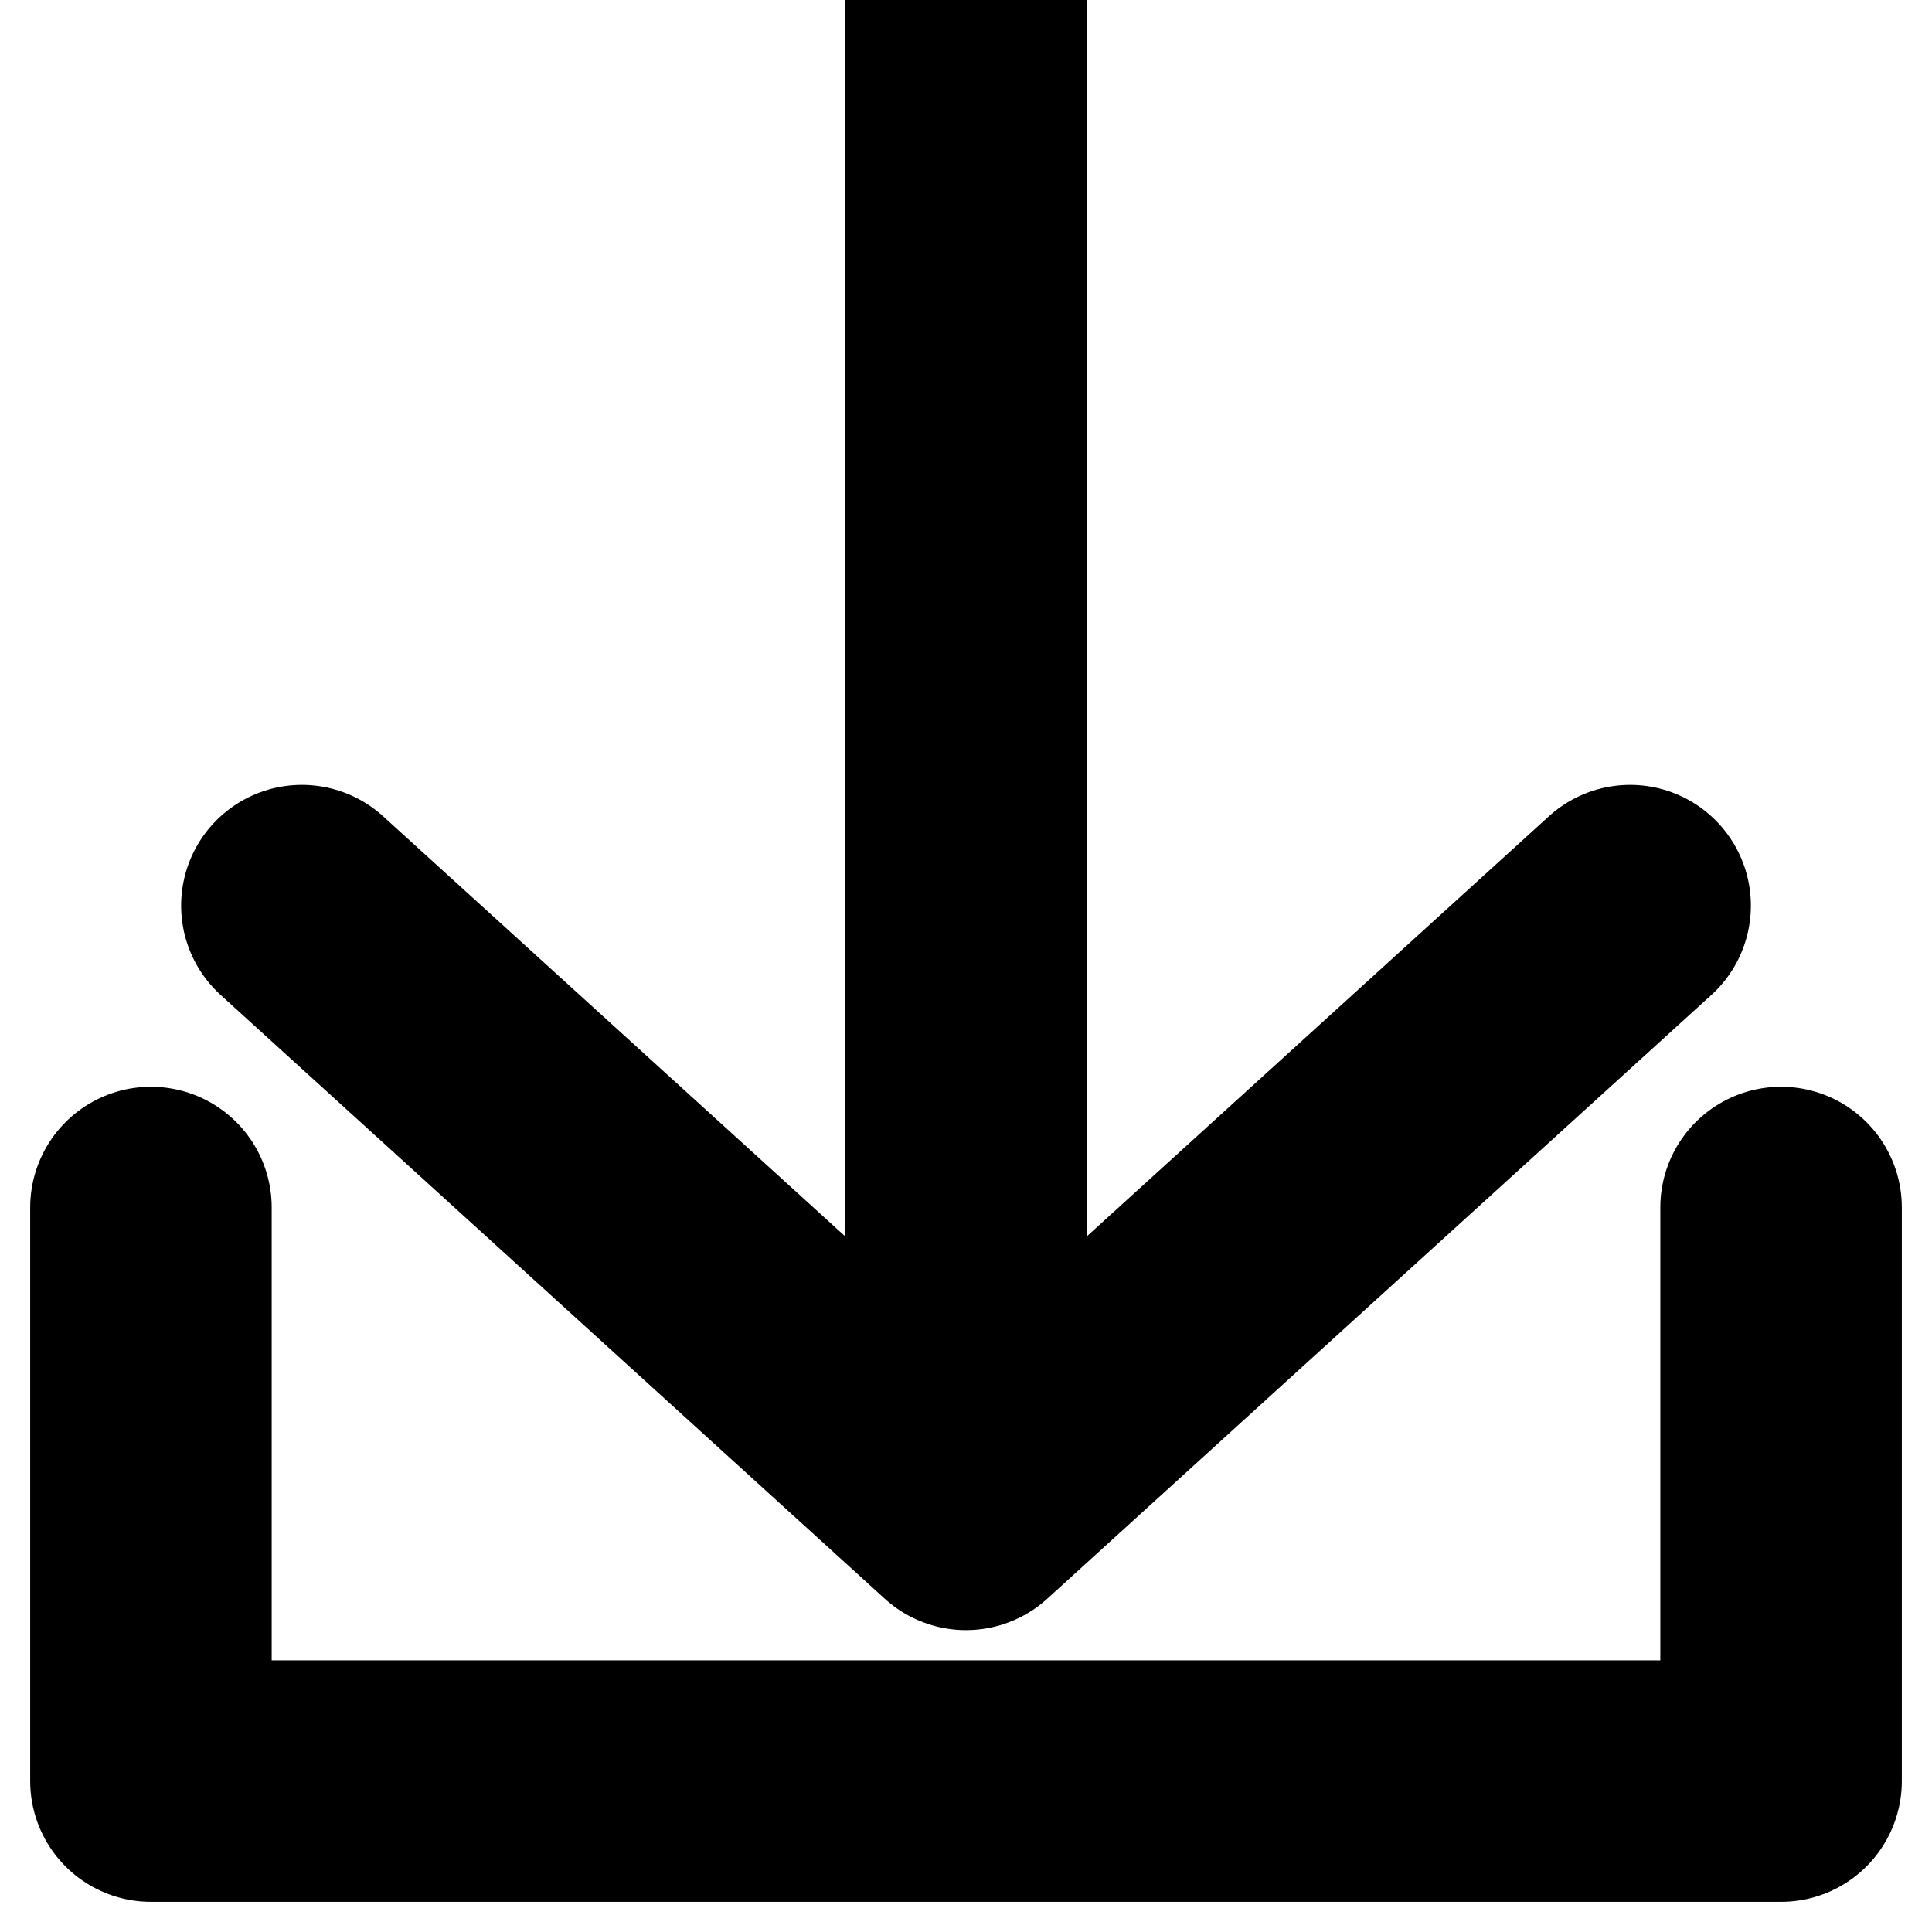<svg xmlns="http://www.w3.org/2000/svg" viewBox="0 0 64 64">
    <rect x="28" y="0" width="8" height="50"/>
    <path d="M 10 30 L 32 50 L 54 30" stroke="black" stroke-linecap="round" stroke-linejoin="round" stroke-width="8"
          fill="transparent"/>
    <path d="M 5 40 V 59 H 59 V 40" stroke="black" stroke-linejoin="round" stroke-linecap="round" stroke-width="8"
          fill="transparent"/>
</svg>